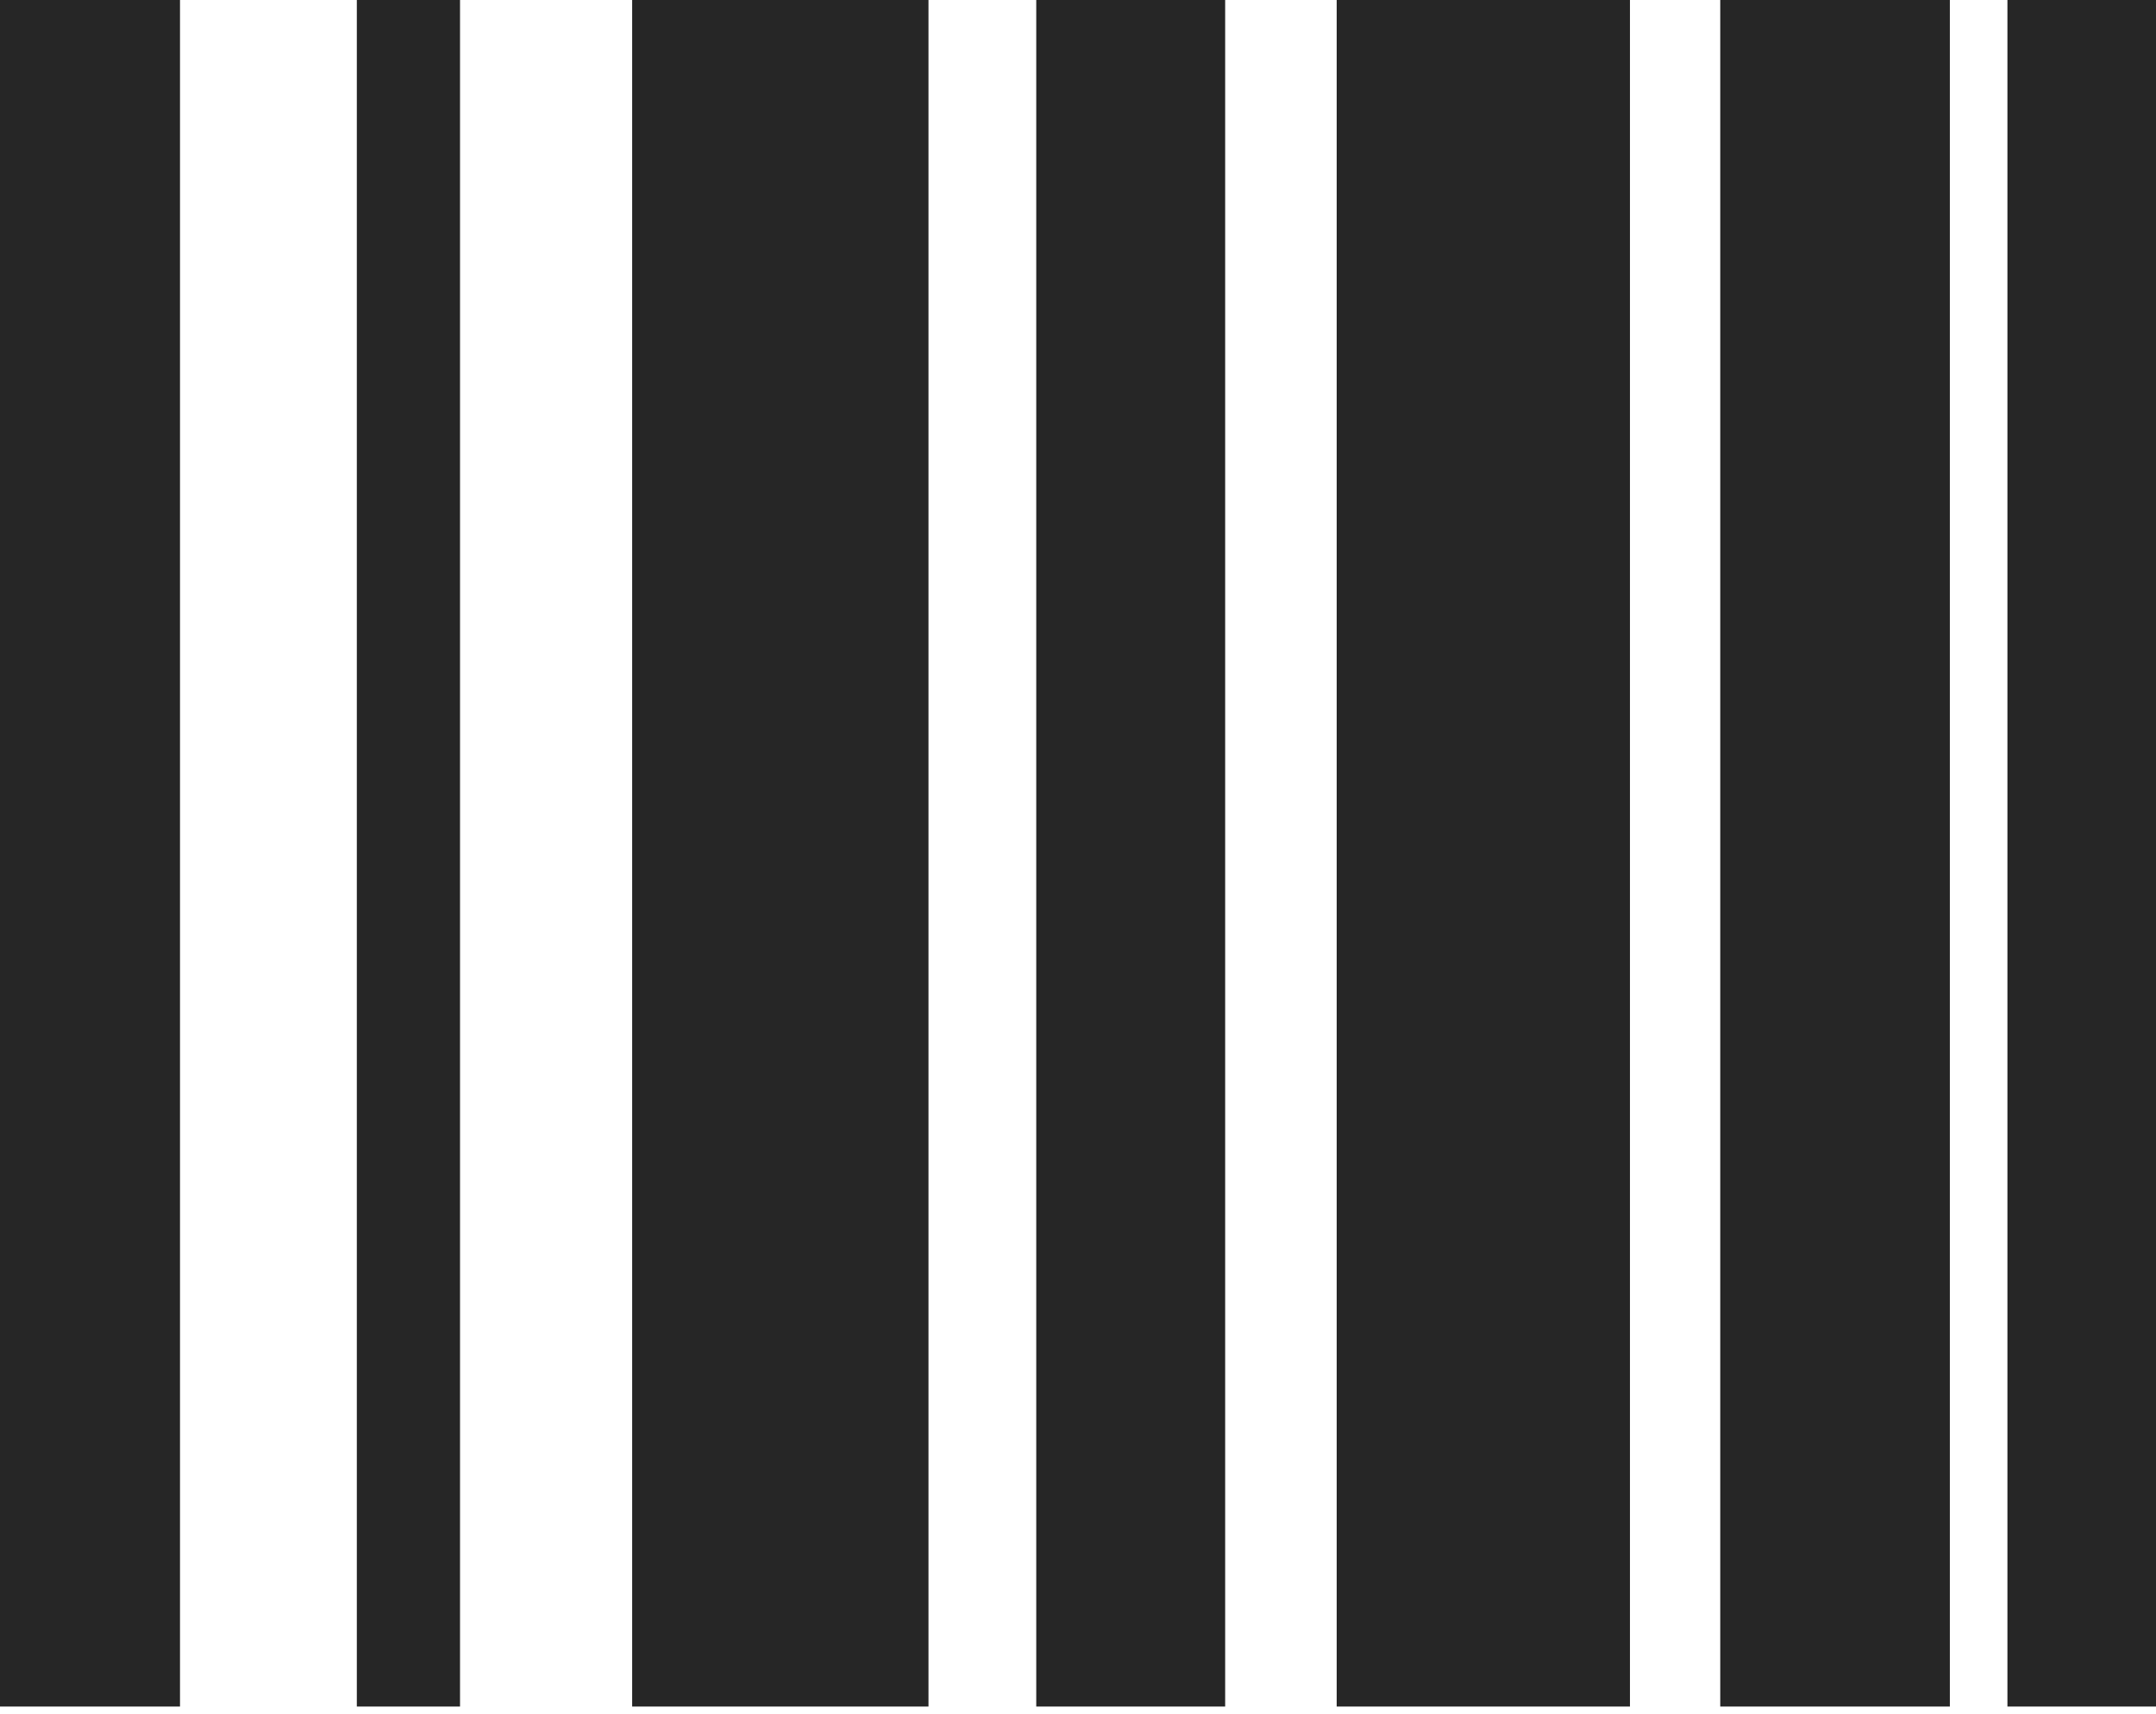 <?xml version="1.0" encoding="UTF-8"?>
<!--Generator: Apple Native CoreSVG 175-->
<!DOCTYPE svg
PUBLIC "-//W3C//DTD SVG 1.1//EN"
       "http://www.w3.org/Graphics/SVG/1.1/DTD/svg11.dtd">
<svg version="1.1" xmlns="http://www.w3.org/2000/svg" xmlns:xlink="http://www.w3.org/1999/xlink" width="18.386" height="14.618">
 <g>
  <rect height="14.618" opacity="0" width="18.386" x="0" y="0"/>
  <path d="M0 14.557L1.535 14.557L1.535 0L0 0ZM3.043 14.557L3.923 14.557L3.923 0L3.043 0ZM5.391 14.557L7.918 14.557L7.918 0L5.391 0ZM8.837 14.557L10.448 14.557L10.448 0L8.837 0ZM11.399 14.557L13.9 14.557L13.9 0L11.399 0ZM14.67 14.557L16.628 14.557L16.628 0L14.67 0ZM17.119 14.557L18.386 14.557L18.386 0L17.119 0Z" fill="rgba(0,0,0,0.85)"/>
 </g>
</svg>

